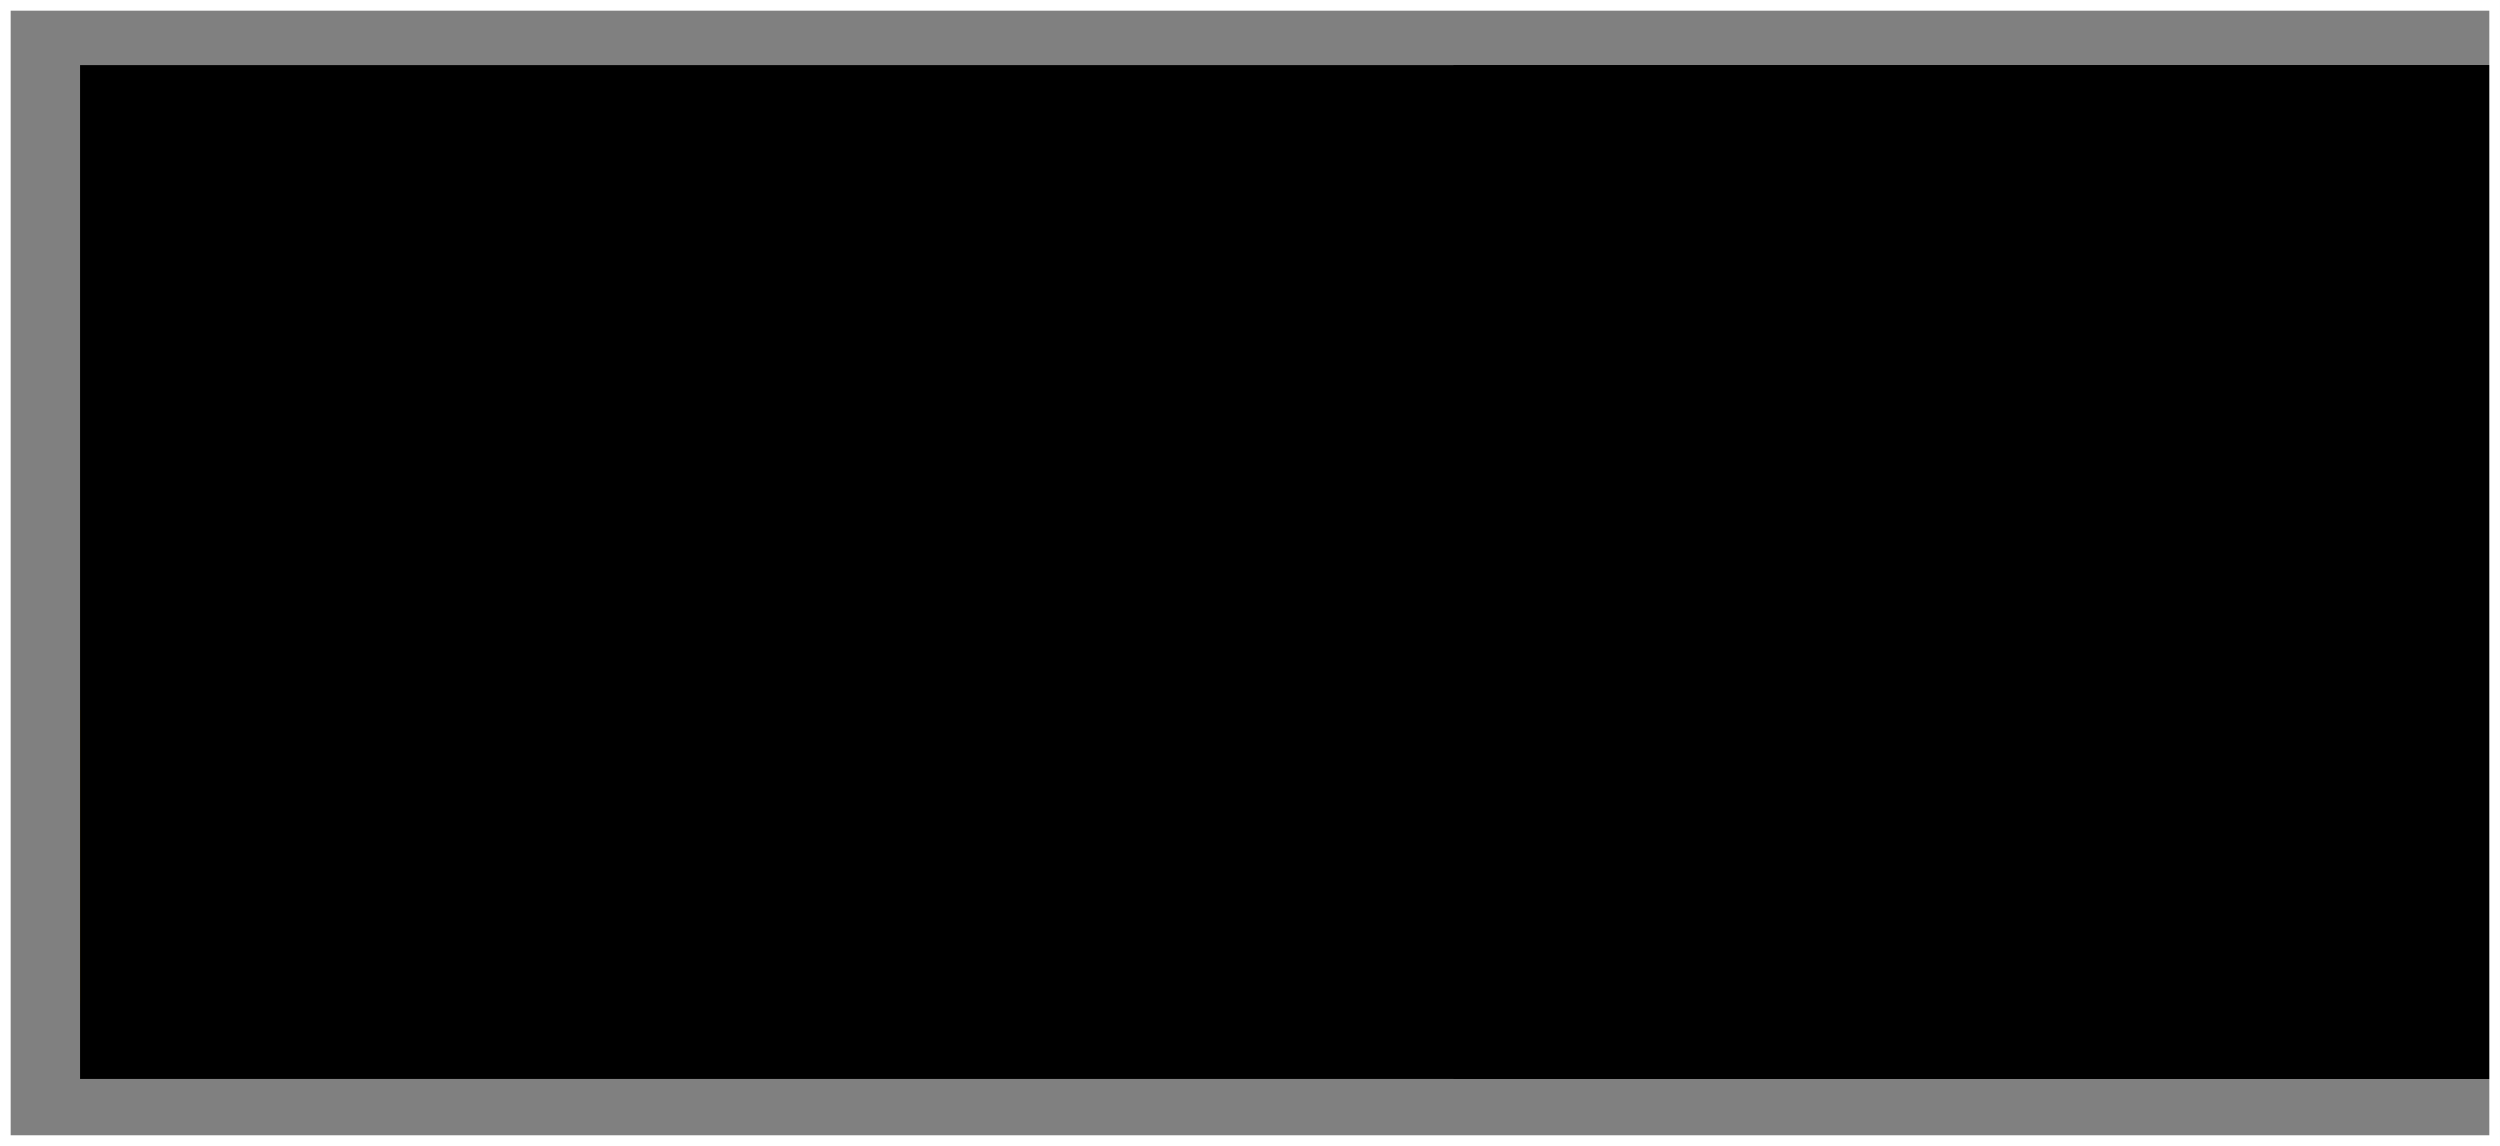 <svg xmlns="http://www.w3.org/2000/svg" id="310fb70c-568b-483f-b13c-360635c4afee" data-name="Layer 1" viewBox="0 0 234.19 107.35"><rect x="0" y="0" width="234.19" height="107.35" fill="#808080" stroke="none"/><defs><style>.dbd4e3dd-e20c-4c13-a5cd-bb5636e6f032{fill:none}.ffb88371-1c63-4eb8-b2e7-1cb47238fe3b{fill:#f6aa0d}.dbd4e3dd-e20c-4c13-a5cd-bb5636e6f032{stroke:#fff;stroke-miterlimit:10}</style></defs><title>baskin-logo-normal</title><polyline points="144.1 13.01 226.94 13.01 226.94 95.85 144.1 95.85 144.1 13.01" class="8ec12752-2ba0-4ca7-944d-11d185f4a594"/><polyline points="194.2 12.35 194.2 54.89 217.26 46.26 217.26 12.47" class="877a5123-84a4-48d3-9ee2-80dac25b89fb"/><polyline points="154.04 27.93 154.04 70.48 171.67 63.58 171.67 19.45 154.04 27.93" class="877a5123-84a4-48d3-9ee2-80dac25b89fb"/><polyline points="173.13 64.12 186.91 59.62 186.91 96.2 173.13 96.2 173.13 64.12" class="877a5123-84a4-48d3-9ee2-80dac25b89fb"/><rect width="97.53" height="94.97" x="136.16" y="6.1" class="3a16e34d-ada9-401c-adf3-ff13c7b2540e"/><path d="M184.79,151.11H192v-1.23h-4.84l4.58-28.46h-6.64v1.12h4.24ZM176,121.45h-2v26.86c0,1.64.91,3,3.66,3s3.63-1.29,3.63-2.89v-27h-2v27.63a1.5,1.5,0,0,1-1.66,1.47c-1.13,0-1.7-.67-1.7-1.44Zm-5.41,29.66V138.46a2.72,2.72,0,0,0-.75-2.2,5,5,0,0,0-1.35-.94,5.42,5.42,0,0,0,1.62-1.12,2,2,0,0,0,.48-1.43v-7.93c0-1,0-2-1-2.62a5.45,5.45,0,0,0-2.89-.73h-3.49v29.62h2V135.84h.87a2.72,2.72,0,0,1,1.79.53c.61.38.74,1.29.74,2.16v12.58Zm-2-26.86v7.93a3.64,3.64,0,0,1-.48,2.06,2.81,2.81,0,0,1-2,.76h-.91V122.29h1.18a4,4,0,0,1,1.44.28C168.5,122.85,168.63,123.41,168.63,124.25Zm-11.17,17.32v7.54c0,.77-.53,1.4-1.66,1.44a1.62,1.62,0,0,1-1.79-1.47V123.9c0-.91.26-1.92,1.79-1.92s1.66,1,1.66,1.92v6.53h2v-5.59c0-1.78-.22-3.56-3.62-3.56s-3.76,1.78-3.76,3.6v23.54c0,1.6,1,2.89,3.76,2.89s3.62-1.36,3.62-3v-6.74Zm-13.88-16.73c0-1.78-.18-3.56-3.58-3.56s-3.76,1.78-3.76,3.6v26.23h2V135.88h3.44v15.23h1.93Zm-5.37,9.85V123.9c0-.91.26-1.92,1.74-1.92s1.7,1,1.7,1.92v10.79Zm-4.76-13.24h-7.64v1.09h2.79v28.57h2V122.54h2.88Zm-16,0h-1.75v29.69h1.92V129.52l3.5,15.93v5.66h1.92V121.42h-1.92v18ZM112,124.84c0-1.78-.17-3.56-3.58-3.56s-3.75,1.78-3.75,3.6v26.23h2V135.88h3.45v15.23H112Zm-5.37,9.85V123.9c0-.91.26-1.92,1.75-1.92s1.7,1,1.7,1.92v10.79Zm-5.5,13.06v-5.62a8.87,8.87,0,0,0-.7-3.46A22,22,0,0,0,99,135.49l-1.83-3.35a10,10,0,0,1-1.14-3,14.76,14.76,0,0,1-.3-3.35V123.9c0-.87.17-1.89,1.79-1.92s1.7,1,1.7,1.92v6.46h2v-5.48c0-1.78-.22-3.6-3.71-3.6s-3.67,1.78-3.67,3.56v1.43a13.07,13.07,0,0,0,.27,3.25,9.39,9.39,0,0,0,1.13,3.15l1.92,3.52a14,14,0,0,1,1.62,3.53,8.14,8.14,0,0,1,.48,2.48v6.46c0,.87-.09,1.92-1.7,2s-1.79-1-1.79-2v-7.09H93.76v6.15c0,1.81.27,3.59,3.76,3.59S101.14,149.53,101.14,147.75Zm-18-6.18v7.54c0,.77-.53,1.4-1.66,1.44a1.62,1.62,0,0,1-1.79-1.47V123.9c0-.91.26-1.92,1.79-1.92s1.66,1,1.66,1.92v6.53h2v-5.59c0-1.78-.22-3.56-3.62-3.56s-3.76,1.78-3.76,3.6v23.54c0,1.6,1,2.89,3.76,2.89s3.62-1.36,3.62-3v-6.74ZM69,121.45H67v26.86c0,1.64.92,3,3.67,3s3.63-1.29,3.63-2.89v-27h-2v27.63a1.5,1.5,0,0,1-1.66,1.47c-1.13,0-1.7-.67-1.7-1.44Z" class="ffb88371-1c63-4eb8-b2e7-1cb47238fe3b" transform="translate(-59.5 -54.93)"/><path d="M181.25,72.54V87h3V78.92a8.27,8.27,0,0,1,.21-2.47,3.19,3.19,0,0,1,.5-1.09,1.92,1.92,0,0,1,1.64-.76,1.43,1.43,0,0,1,1.62,1.29,10.11,10.11,0,0,1,.12,2V87h3V77.69a11,11,0,0,0-.21-2.94,3.2,3.2,0,0,0-.76-1.5,3.56,3.56,0,0,0-2.74-1.06c-1.79,0-2.85.73-3.62,2.59V72.54Zm-3.47-1.94V67.39h-3.15V70.6Zm-3.06,1.94V87h3V72.54Zm-12.53-5.12V87h3V82.42l1.94-2.64L170,87h3.23l-4.18-9.5,3.77-5h-3L165.19,79V67.42Zm-2.79,8.5c-.71-2.5-2.24-3.73-4.68-3.73a4.55,4.55,0,0,0-4.85,4.47,3.75,3.75,0,0,0,1.26,2.85,8,8,0,0,0,3.3,1.56,5.67,5.67,0,0,1,1.85.79,1.7,1.7,0,0,1,.71,1.42c0,1.14-.89,1.91-2.27,1.91-1.56,0-2.47-.8-2.79-2.5l-2.56.5A4.4,4.4,0,0,0,150.72,86a5.72,5.72,0,0,0,3.88,1.35c3.15,0,5.33-1.88,5.33-4.58a3.76,3.76,0,0,0-1.41-3,8,8,0,0,0-2.89-1.36,6.87,6.87,0,0,1-2.17-.88,1.59,1.59,0,0,1-.74-1.41,1.77,1.77,0,0,1,1.88-1.77c1.21,0,1.94.65,2.44,2.18ZM144.31,80v.71c0,2.65-1.18,4.5-2.85,4.5-1.24,0-1.94-.8-1.94-2.18,0-2.06,1.32-3.09,3.91-3.09A5.51,5.51,0,0,1,144.31,80Zm-4.5-3.35c.29-1.53,1.06-2.24,2.35-2.24,1.53,0,2.15.89,2.15,3.12v.59a5.85,5.85,0,0,0-.65,0c-3.14,0-5.2.68-6.26,2a5,5,0,0,0-1,3.12,3.84,3.84,0,0,0,4.06,4.17,4.06,4.06,0,0,0,3-1.14,5.53,5.53,0,0,0,1.12-1.62,8.82,8.82,0,0,0,.2,2.41h2.8a15.5,15.5,0,0,1-.24-4V78.1a8.6,8.6,0,0,0-.44-3.65A3.22,3.22,0,0,0,145.6,73a5.76,5.76,0,0,0-3.2-.85c-3,0-5,1.47-5.47,4.09ZM124.4,84.45V78.07h2.35a4.19,4.19,0,0,1,2.68.62,3.11,3.11,0,0,1,1.18,2.62c0,2-1.24,3.14-3.59,3.14Zm0-8.88V70h2.38c2.24,0,3.21.83,3.21,2.77s-1,2.85-3.53,2.85Zm-3.18-8.15V87h6c2.27,0,3.36-.23,4.44-.94a5.16,5.16,0,0,0,2.24-4.47,5.25,5.25,0,0,0-1.35-3.71,4.32,4.32,0,0,0-2.18-1.2,4.09,4.09,0,0,0,2.94-4.3,4.87,4.87,0,0,0-2-4.23c-1-.62-1.73-.77-4.18-.77Z" class="8ec12752-2ba0-4ca7-944d-11d185f4a594" transform="translate(-59.5 -54.93)"/><path d="M184.75,110.32c.88.06,1,.06,2.44.12a5.62,5.62,0,0,1,2.53.38,1.51,1.51,0,0,1,.71,1.38c0,1.32-1.18,2-3.45,2-2.44,0-3.5-.62-3.5-2A2,2,0,0,1,184.75,110.32Zm2-12.27c1.32,0,2,1,2,2.86s-.74,2.79-2,2.79-2.06-1-2.06-2.76S185.4,98.05,186.75,98.05ZM193,94.11a5.41,5.41,0,0,0-.91-.06c-1.64,0-2.35.68-2.67,2.68a5.39,5.39,0,0,0-2.77-.65c-3,0-5.09,2-5.09,4.77a4,4,0,0,0,1.89,3.7c-1.5.77-2.15,1.65-2.15,2.92a2.57,2.57,0,0,0,1.59,2.38,2.69,2.69,0,0,0-2.12,2.79c0,2.38,2.06,3.65,5.82,3.65,4.3,0,6.62-1.59,6.62-4.5a3.28,3.28,0,0,0-2.32-3.44,11.42,11.42,0,0,0-3.36-.44l-1.53-.09c-1.55-.09-2.11-.38-2.11-1.21,0-.59.29-.91,1.08-1.26a6.78,6.78,0,0,0,1.86.26c3,0,5-1.94,5-4.67a4.88,4.88,0,0,0-1.09-3.12c.2-1.12.64-1.59,1.56-1.59a3.44,3.44,0,0,1,.67.09Zm-24.79,2.33v14.5h3v-8.12a8.27,8.27,0,0,1,.21-2.47,3.11,3.11,0,0,1,.5-1.09,1.92,1.92,0,0,1,1.64-.76,1.43,1.43,0,0,1,1.62,1.29,10,10,0,0,1,.12,2v9.18h3v-9.36a11.06,11.06,0,0,0-.21-2.94,3.2,3.2,0,0,0-.76-1.5,3.6,3.6,0,0,0-2.74-1.06c-1.79,0-2.85.74-3.62,2.59V96.44Zm-3.47-1.94V91.29H161.6V94.5Zm-3.06,1.94v14.5h3V96.44Zm-8,0v14.5h3v-7.39c0-2.82,1.12-4.32,3.21-4.32.17,0,.29,0,.59.06V96.17a4.69,4.69,0,0,0-.56-.06,3.11,3.11,0,0,0-2.15,1,5.44,5.44,0,0,0-1.44,2.59V96.44Zm-5.53,5.67h-5.08c.14-2.5,1-3.82,2.55-3.82s2.53,1.32,2.53,3.76Zm3,2c0-3.06-.2-3.91-1.06-5.53a4.83,4.83,0,0,0-4.41-2.53c-3.59,0-5.76,3-5.76,7.83,0,4.7,2.09,7.38,5.73,7.38,2.92,0,4.65-1.5,5.39-4.59l-2.71-.38c-.47,2-1.18,2.7-2.56,2.7a2.64,2.64,0,0,1-2.59-2.26,10.49,10.49,0,0,1-.2-2.62Zm-16-2H130c.14-2.5,1.06-3.82,2.56-3.82s2.53,1.32,2.53,3.76Zm3,2c0-3.06-.2-3.91-1-5.53a4.84,4.84,0,0,0-4.42-2.53c-3.58,0-5.76,3-5.76,7.83,0,4.7,2.09,7.38,5.73,7.38,2.92,0,4.65-1.5,5.39-4.59l-2.71-.38c-.47,2-1.18,2.7-2.56,2.7a2.64,2.64,0,0,1-2.59-2.26,10.49,10.49,0,0,1-.2-2.62Zm-24-7.7v14.5h3v-8.12a8.72,8.72,0,0,1,.2-2.47,3.51,3.51,0,0,1,.5-1.09,1.94,1.94,0,0,1,1.65-.76,1.43,1.43,0,0,1,1.62,1.29,10.27,10.27,0,0,1,.11,2v9.18h3v-9.36a11.19,11.19,0,0,0-.2-2.94,3.13,3.13,0,0,0-.77-1.5,3.56,3.56,0,0,0-2.73-1.06c-1.8,0-2.85.74-3.62,2.59V96.44Zm-3.47-1.94V91.29h-3.15V94.5Zm-3.06,1.94v14.5h3V96.44Zm-10,13.88c.88.06,1,.06,2.44.12a5.62,5.62,0,0,1,2.53.38,1.51,1.51,0,0,1,.71,1.38c0,1.32-1.18,2-3.45,2-2.44,0-3.49-.62-3.49-2A2,2,0,0,1,97.52,110.32Zm2-12.27c1.32,0,2,1,2,2.86s-.74,2.79-2,2.79-2.06-1-2.06-2.76S98.17,98.05,99.52,98.05Zm6.26-3.94a5.41,5.41,0,0,0-.91-.06c-1.64,0-2.35.68-2.67,2.68a5.39,5.39,0,0,0-2.77-.65c-3,0-5.09,2-5.09,4.77a4,4,0,0,0,1.89,3.7c-1.5.77-2.15,1.65-2.15,2.92a2.57,2.57,0,0,0,1.59,2.38,2.69,2.69,0,0,0-2.12,2.79c0,2.38,2.06,3.65,5.82,3.65,4.3,0,6.62-1.59,6.62-4.5a3.28,3.28,0,0,0-2.32-3.44,11.42,11.42,0,0,0-3.36-.44l-1.53-.09c-1.55-.09-2.11-.38-2.11-1.21,0-.59.29-.91,1.08-1.26a6.78,6.78,0,0,0,1.86.26c3,0,5-1.94,5-4.67a4.88,4.88,0,0,0-1.09-3.12c.2-1.12.65-1.59,1.56-1.59a3.44,3.44,0,0,1,.67.09ZM81,96.44v14.5h3v-8.12a8.27,8.27,0,0,1,.21-2.47,3.11,3.11,0,0,1,.5-1.09,1.92,1.92,0,0,1,1.64-.76A1.43,1.43,0,0,1,88,99.79a10,10,0,0,1,.12,2v9.18h3v-9.36a11.06,11.06,0,0,0-.21-2.94,3.11,3.11,0,0,0-.76-1.5,3.6,3.6,0,0,0-2.74-1.06c-1.79,0-2.85.74-3.61,2.59V96.44ZM67.58,91.32v19.62H78.93v-2.65H70.82v-6.15h6.26V99.55H70.82V93.94h8V91.32Z" class="8ec12752-2ba0-4ca7-944d-11d185f4a594" transform="translate(-59.5 -54.93)"/><rect width="226.19" height="94.97" x="7.5" y="6.1" class="3a16e34d-ada9-401c-adf3-ff13c7b2540e"/><rect width="233.19" height="106.35" x=".5" y=".5" class="dbd4e3dd-e20c-4c13-a5cd-bb5636e6f032"/></svg>